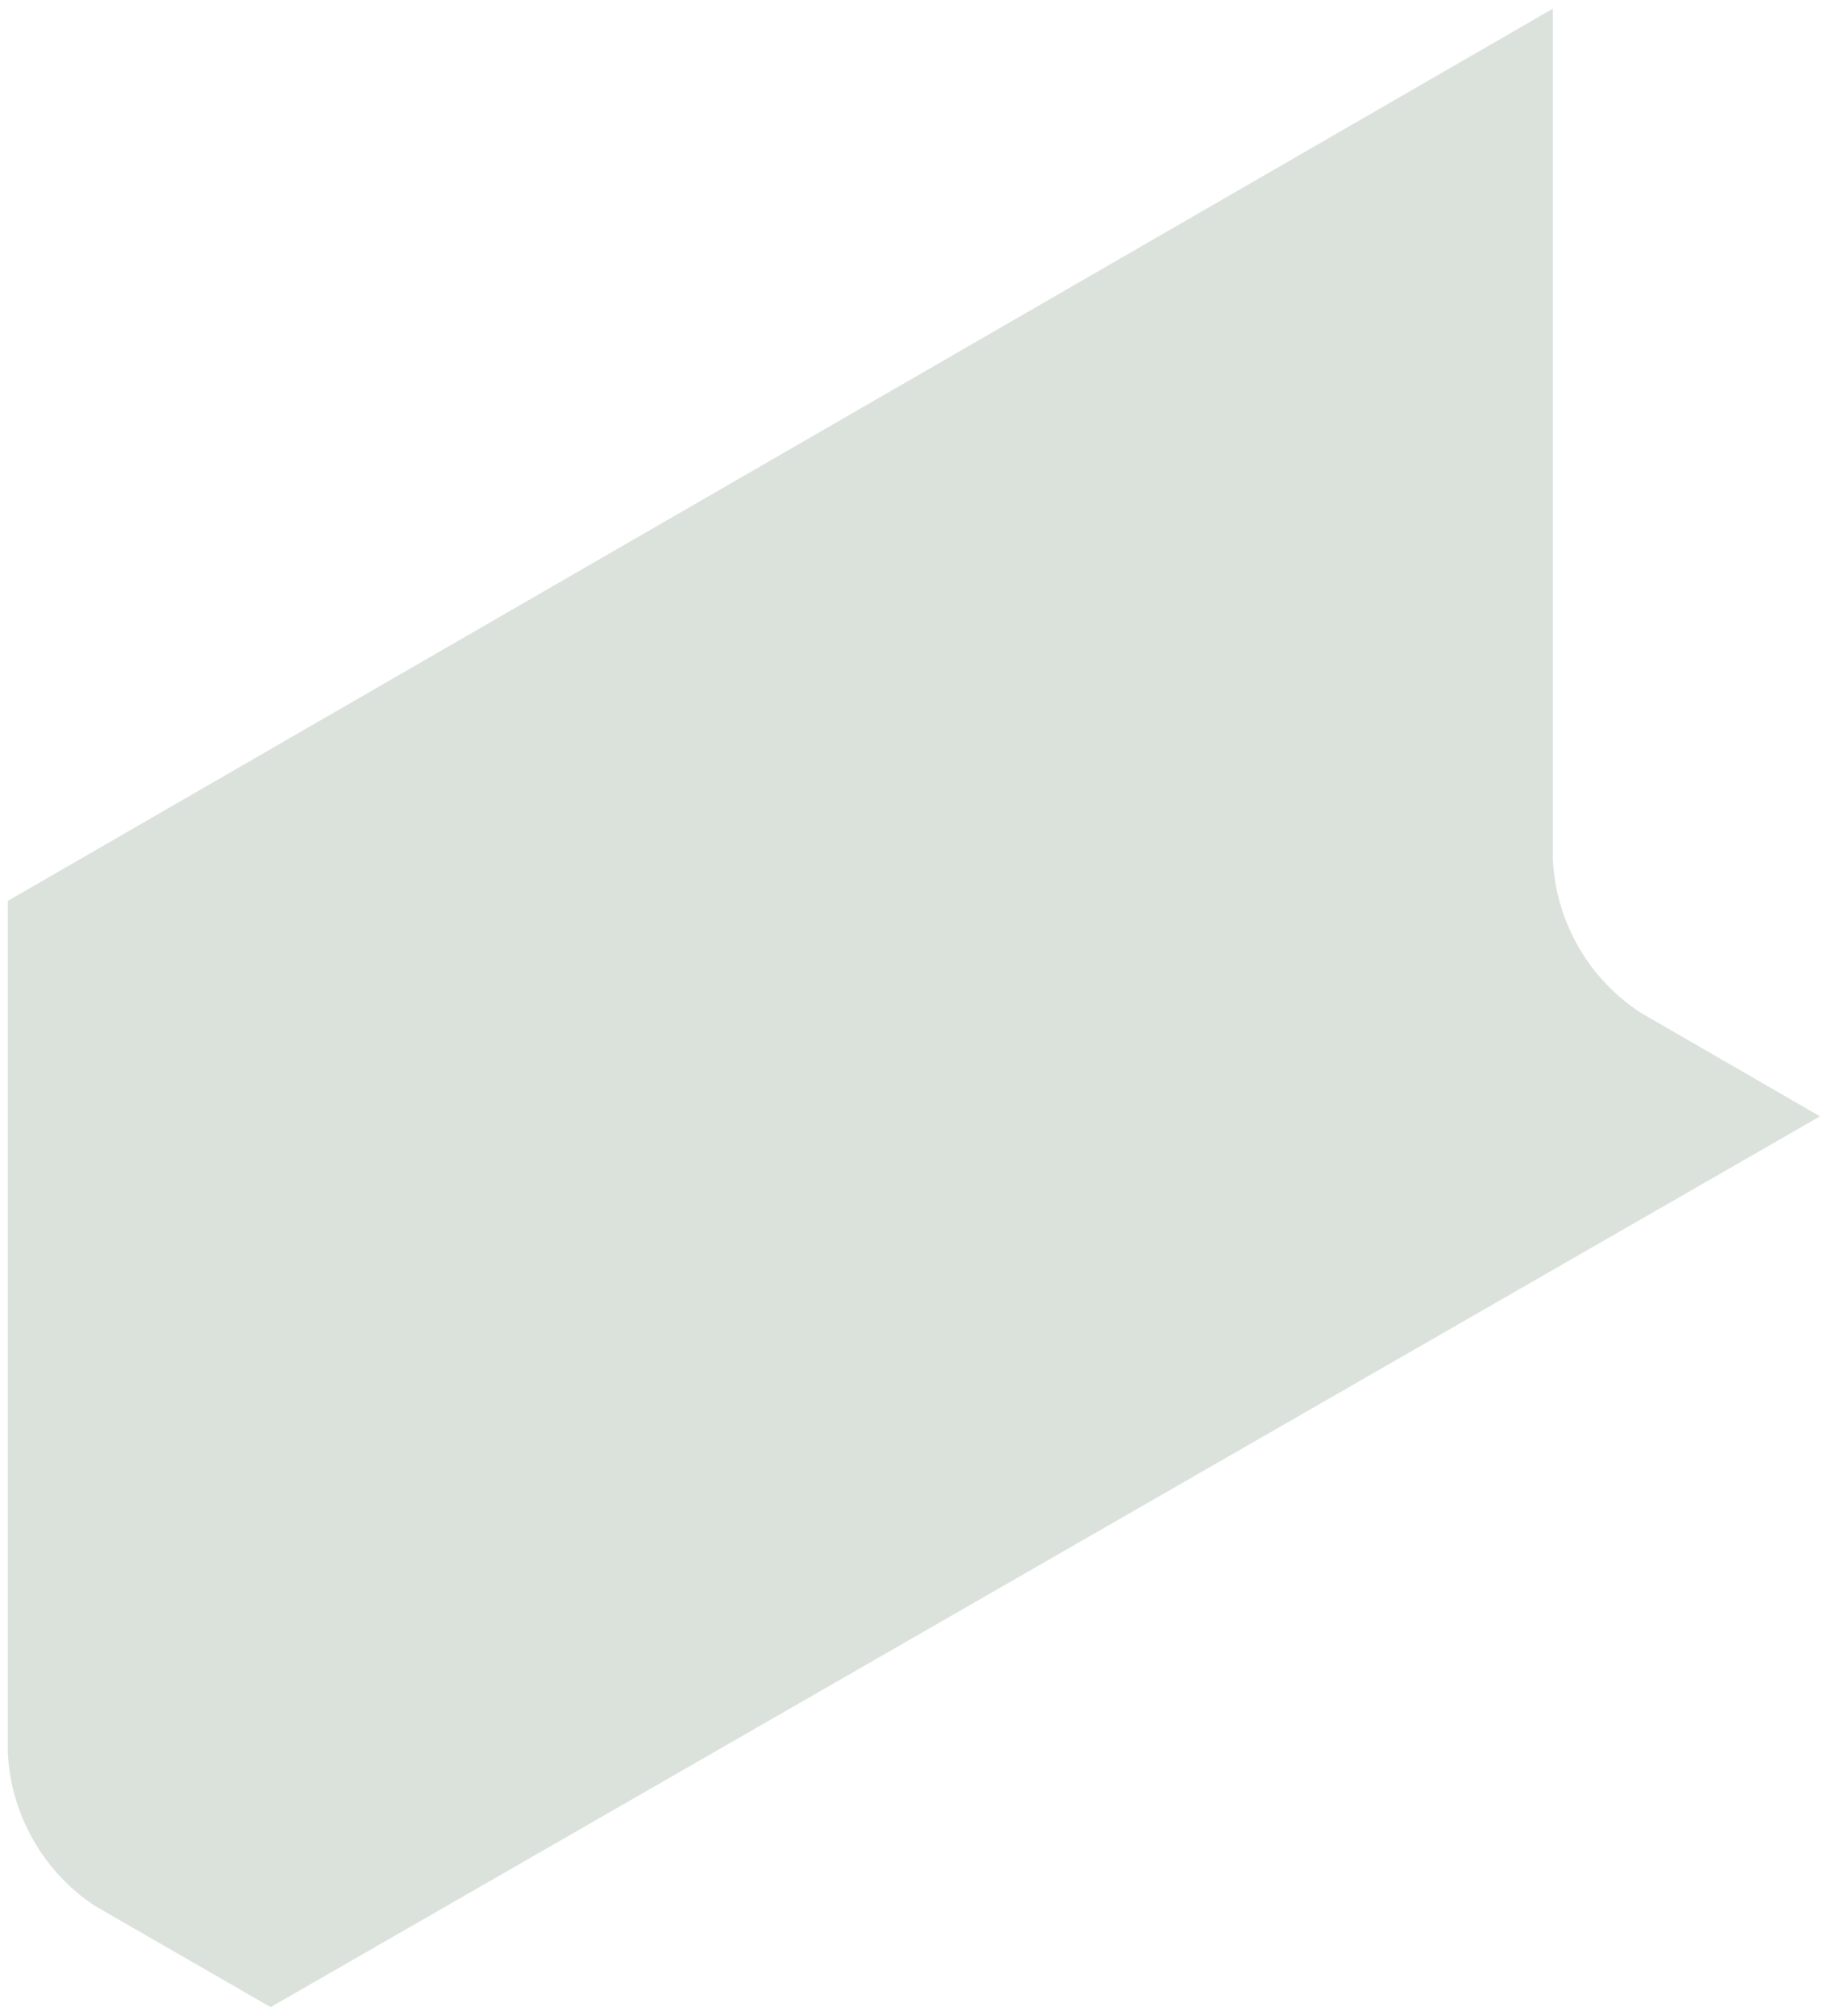 <svg width="65" height="71" viewBox="0 0 65 71" fill="none" xmlns="http://www.w3.org/2000/svg">
<path id="Vector" opacity="0.15" d="M64.12 39.319L57.808 35.672C56.904 35.084 56.152 34.29 55.614 33.356C55.075 32.422 54.765 31.374 54.709 30.297V0.305L0.276 31.73V61.743C0.329 62.814 0.633 63.858 1.163 64.791C1.692 65.725 2.432 66.521 3.325 67.117L9.534 70.694L64.12 39.319Z" fill="#103E13"/>
</svg>
